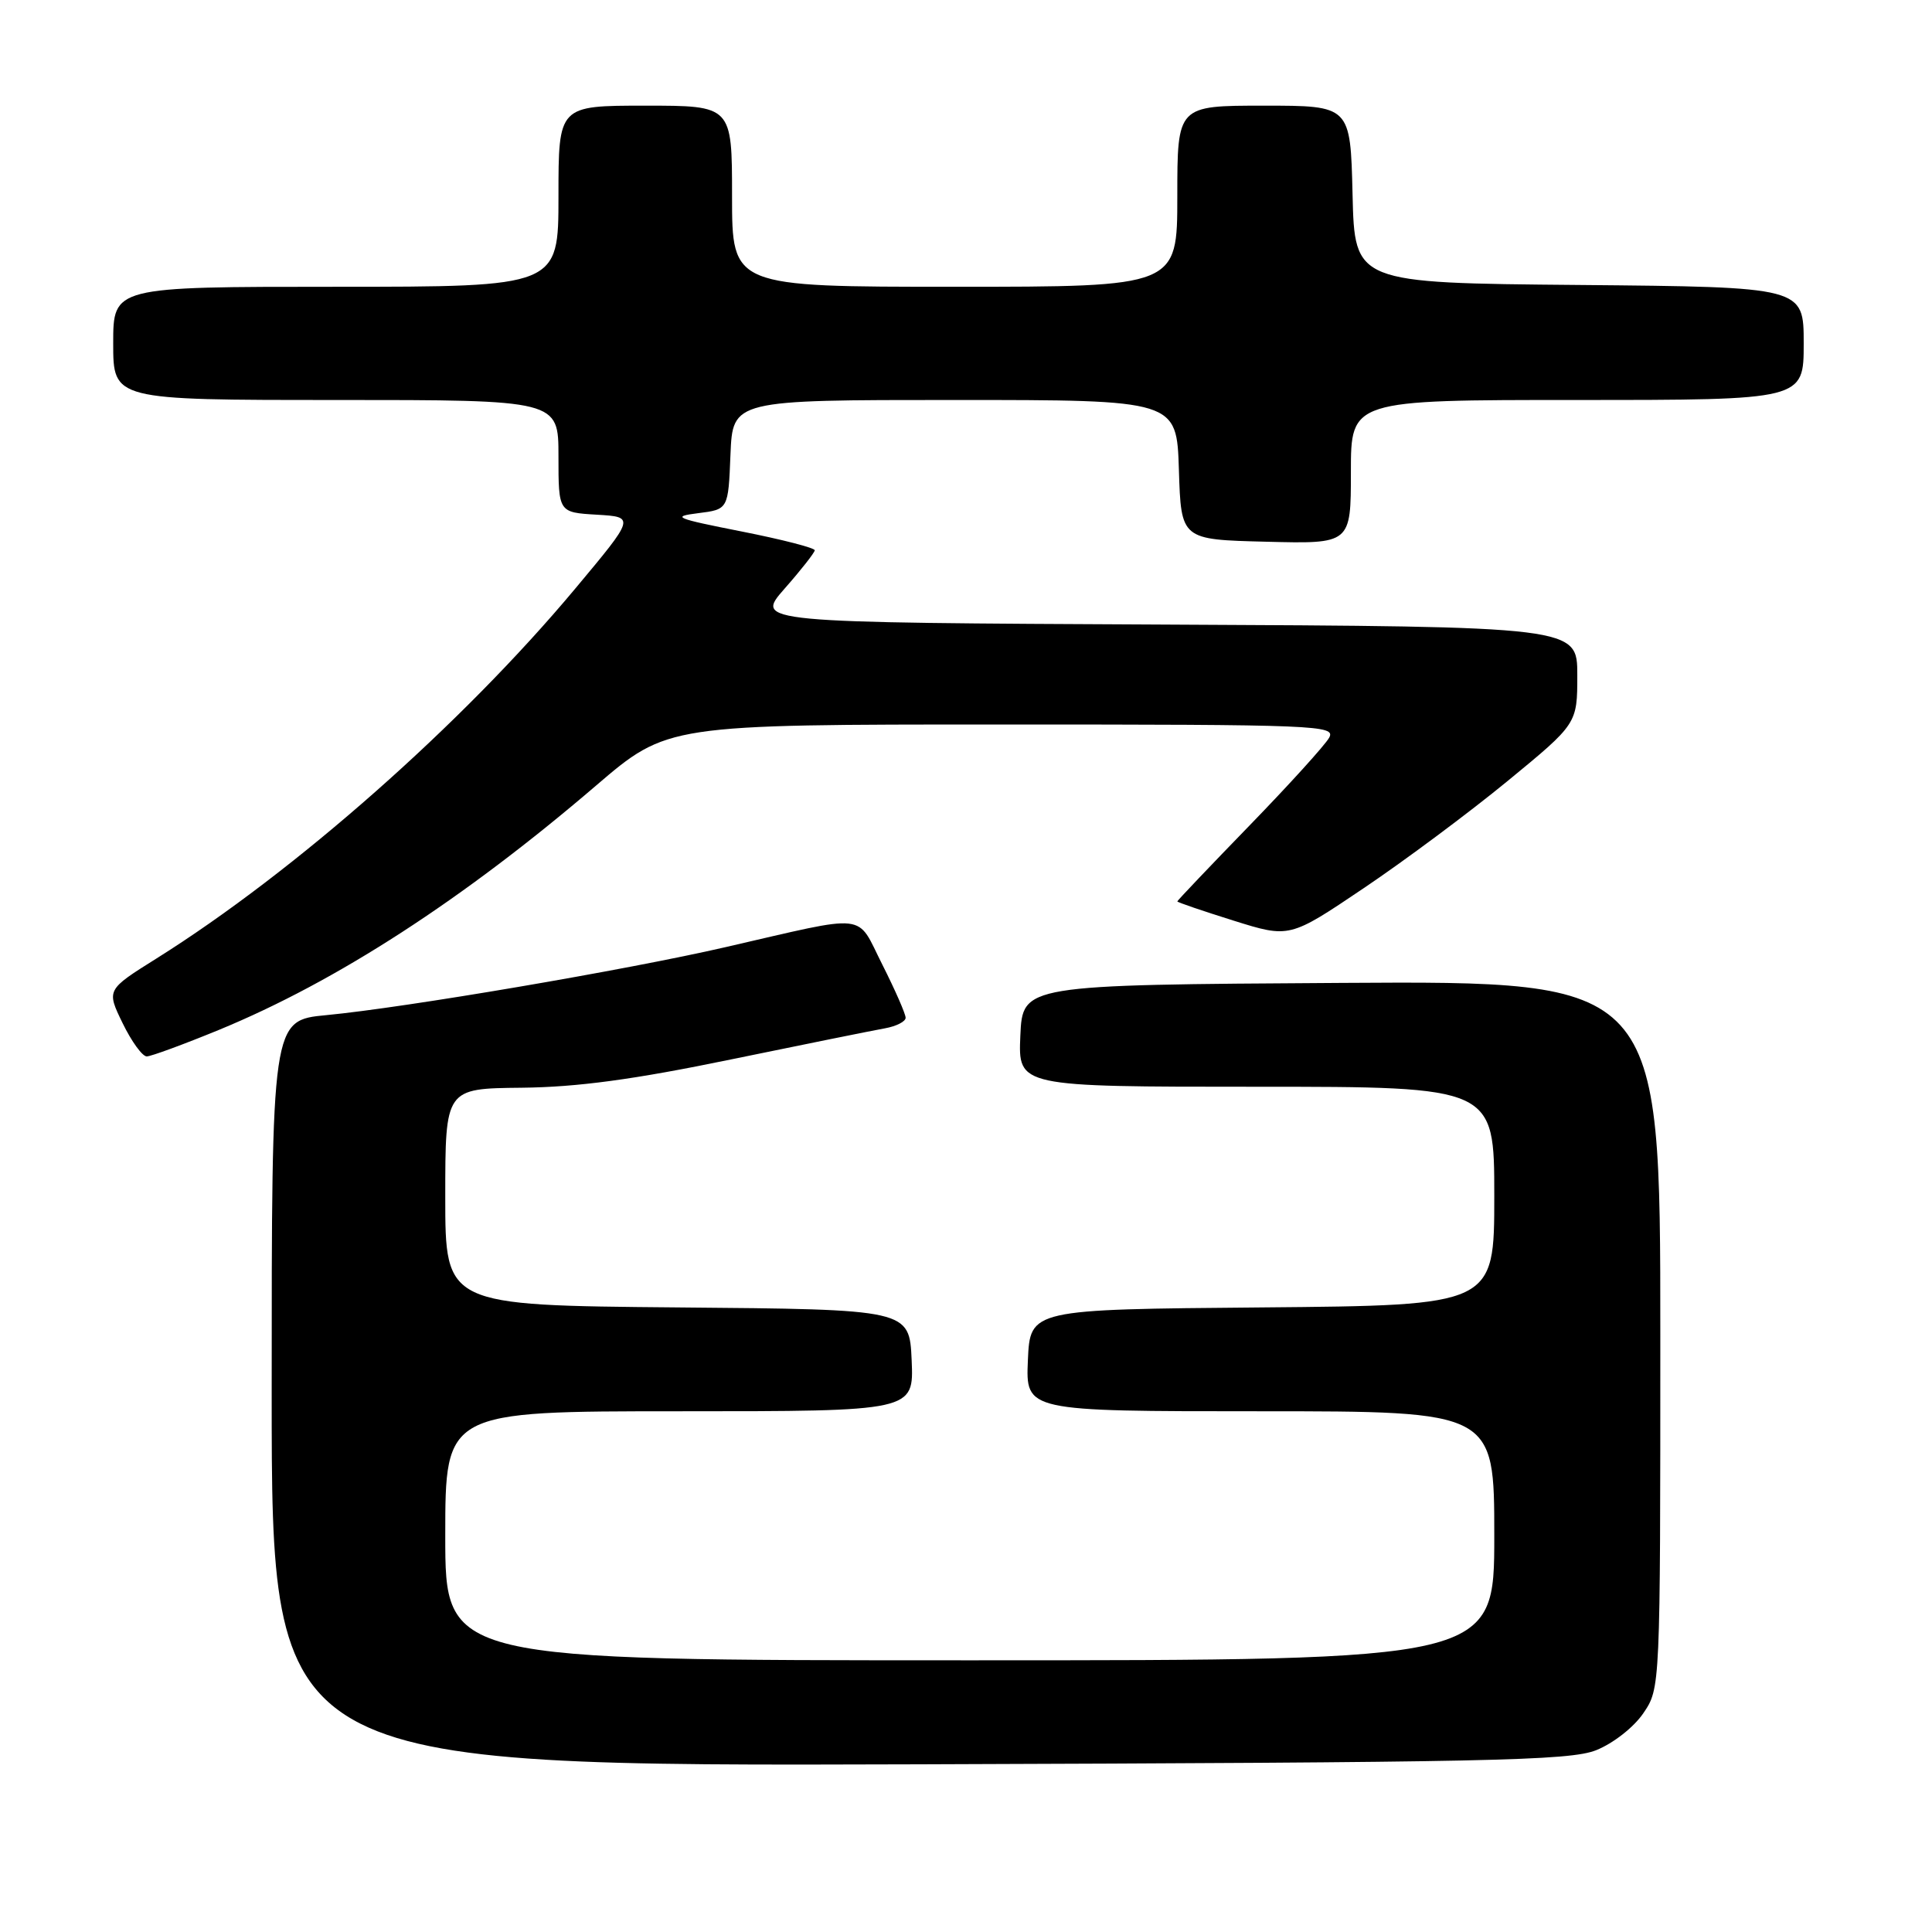 <?xml version="1.0" encoding="UTF-8" standalone="no"?>
<!DOCTYPE svg PUBLIC "-//W3C//DTD SVG 1.1//EN" "http://www.w3.org/Graphics/SVG/1.1/DTD/svg11.dtd" >
<svg xmlns="http://www.w3.org/2000/svg" xmlns:xlink="http://www.w3.org/1999/xlink" version="1.1" viewBox="0 0 256 256">
 <g >
 <path fill="currentColor"
d=" M 211.50 231.91 C 213.75 231.01 216.48 228.88 217.75 227.01 C 220.00 223.70 220.00 223.70 220.00 176.84 C 220.00 129.98 220.00 129.98 177.75 130.24 C 135.50 130.50 135.50 130.50 135.20 137.25 C 134.91 144.00 134.91 144.00 166.45 144.00 C 198.00 144.00 198.00 144.00 198.00 158.49 C 198.00 172.97 198.00 172.97 167.25 173.24 C 136.50 173.50 136.50 173.50 136.20 180.25 C 135.91 187.00 135.91 187.00 166.95 187.00 C 198.00 187.00 198.00 187.00 198.00 203.50 C 198.00 220.00 198.00 220.00 128.50 220.00 C 59.00 220.00 59.00 220.00 59.00 203.50 C 59.00 187.00 59.00 187.00 90.05 187.00 C 121.09 187.00 121.09 187.00 120.80 180.25 C 120.50 173.50 120.50 173.50 89.75 173.24 C 59.00 172.97 59.00 172.97 59.00 158.60 C 59.00 144.23 59.00 144.23 69.11 144.13 C 76.51 144.05 83.95 143.05 96.86 140.38 C 106.56 138.38 115.74 136.53 117.25 136.26 C 118.76 135.99 120.00 135.36 120.00 134.86 C 120.00 134.35 118.62 131.20 116.93 127.85 C 113.38 120.84 115.44 121.07 96.14 125.50 C 82.94 128.54 53.74 133.51 43.25 134.51 C 36.00 135.20 36.00 135.20 36.00 184.63 C 36.00 234.05 36.00 234.05 121.75 233.78 C 197.35 233.53 207.97 233.31 211.50 231.91 Z  M 29.00 136.47 C 44.58 130.06 61.35 119.20 78.96 104.11 C 88.43 96.00 88.43 96.00 132.75 96.00 C 174.66 96.00 177.02 96.10 176.12 97.75 C 175.59 98.71 170.85 103.94 165.58 109.37 C 160.31 114.80 156.00 119.33 156.00 119.44 C 156.00 119.56 159.35 120.70 163.43 121.98 C 170.87 124.31 170.87 124.31 180.68 117.70 C 186.08 114.07 194.66 107.68 199.75 103.50 C 209.00 95.90 209.00 95.90 209.00 89.46 C 209.00 83.02 209.00 83.02 154.51 82.76 C 100.01 82.50 100.01 82.50 103.96 78.00 C 106.14 75.53 107.93 73.24 107.96 72.92 C 107.98 72.60 103.61 71.48 98.25 70.42 C 89.48 68.69 88.90 68.45 92.50 68.00 C 96.50 67.50 96.50 67.50 96.79 60.25 C 97.09 53.00 97.09 53.00 126.51 53.00 C 155.92 53.00 155.92 53.00 156.21 62.25 C 156.50 71.50 156.50 71.50 167.75 71.78 C 179.00 72.07 179.00 72.07 179.00 62.53 C 179.00 53.00 179.00 53.00 209.00 53.00 C 239.00 53.00 239.00 53.00 239.00 45.51 C 239.00 38.03 239.00 38.03 209.25 37.76 C 179.50 37.50 179.50 37.50 179.22 25.75 C 178.94 14.00 178.94 14.00 167.47 14.00 C 156.00 14.00 156.00 14.00 156.00 26.00 C 156.00 38.00 156.00 38.00 126.50 38.00 C 97.00 38.00 97.00 38.00 97.00 26.00 C 97.00 14.00 97.00 14.00 85.50 14.00 C 74.00 14.00 74.00 14.00 74.00 26.00 C 74.00 38.00 74.00 38.00 44.50 38.00 C 15.00 38.00 15.00 38.00 15.00 45.50 C 15.00 53.00 15.00 53.00 44.50 53.00 C 74.00 53.00 74.00 53.00 74.00 60.45 C 74.00 67.90 74.00 67.90 79.08 68.20 C 84.16 68.50 84.16 68.50 76.20 78.02 C 61.24 95.93 39.08 115.50 20.74 127.00 C 14.10 131.16 14.10 131.16 16.25 135.58 C 17.43 138.01 18.87 139.99 19.45 139.98 C 20.03 139.97 24.32 138.39 29.00 136.47 Z "/>
</g>
</svg>